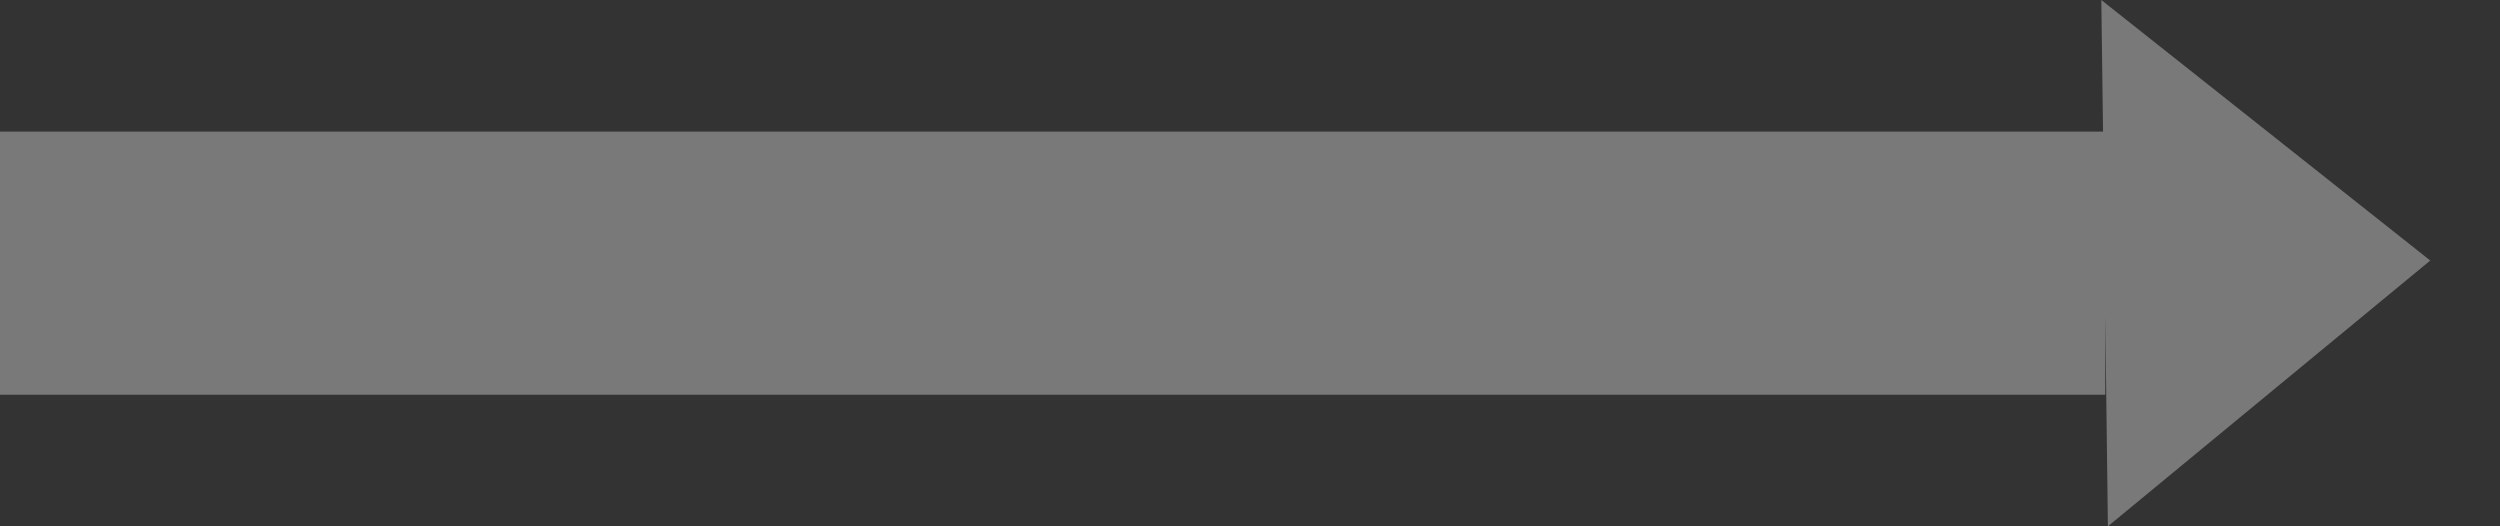 <svg id="SvgjsSvg1011" xmlns="http://www.w3.org/2000/svg" version="1.1" xmlns:xlink="http://www.w3.org/1999/xlink" xmlns:svgjs="http://svgjs.com/svgjs" width="19" height="4" viewBox="0 0 19 4"><rect x="0" y="0" width="19" height="4" fill="#333333" stroke="none"/><title>arrow copy</title><desc>Created with Avocode.</desc><defs id="SvgjsDefs1012"></defs><path id="SvgjsPath1013" d="M1717 53L1717 51L1732.983 51L1732.97 50L1735.47 51.98L1733.02 54L1733 52.4L1733 53Z " fill="rgba(255,255,255,0.34)" fill-opacity="1" transform="matrix(1,0,0,1,-1717,-50)"></path></svg>